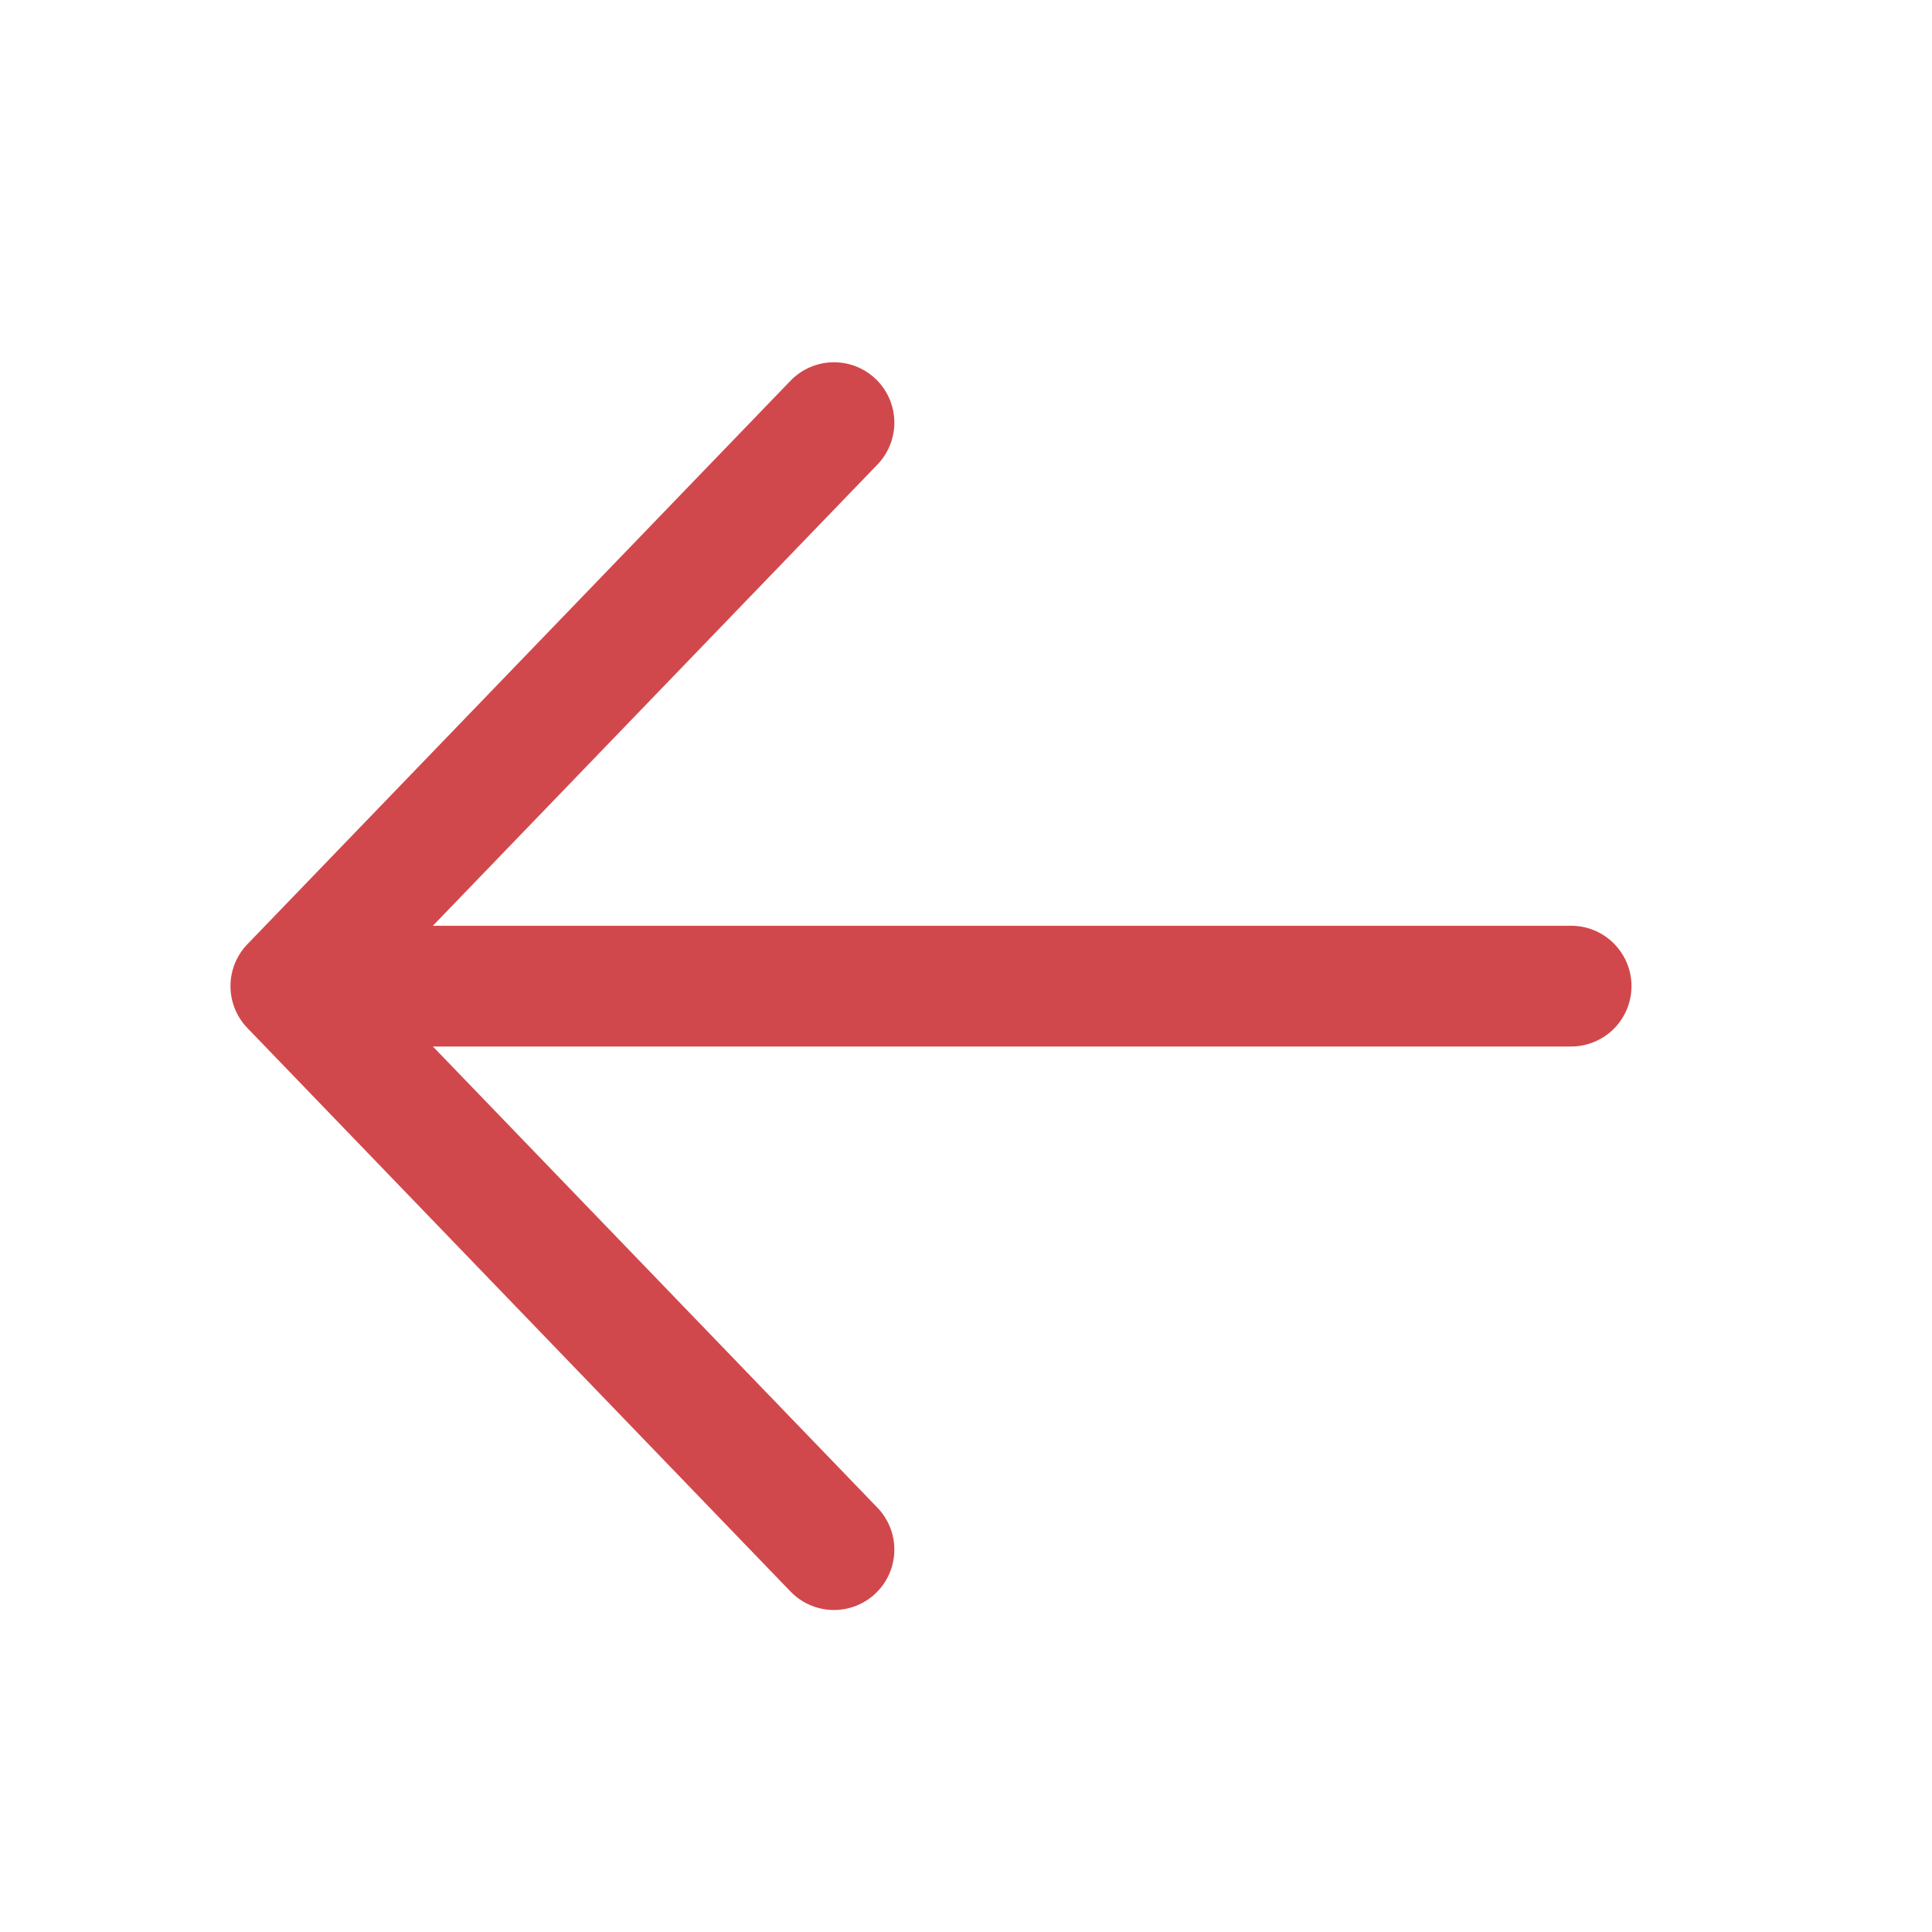 <svg width="24" height="24" viewBox="0 0 24 24" fill="none" xmlns="http://www.w3.org/2000/svg">
<path d="M19.517 12.25H4.578" stroke="#d1484c" stroke-width="1.5" stroke-miterlimit="10" stroke-linecap="round" stroke-linejoin="round"/>
<path d="M10.36 19.25L3.613 12.25L10.36 5.25" stroke="#d1484c" stroke-width="1.5" stroke-miterlimit="10" stroke-linecap="round" stroke-linejoin="round"/>
</svg>
